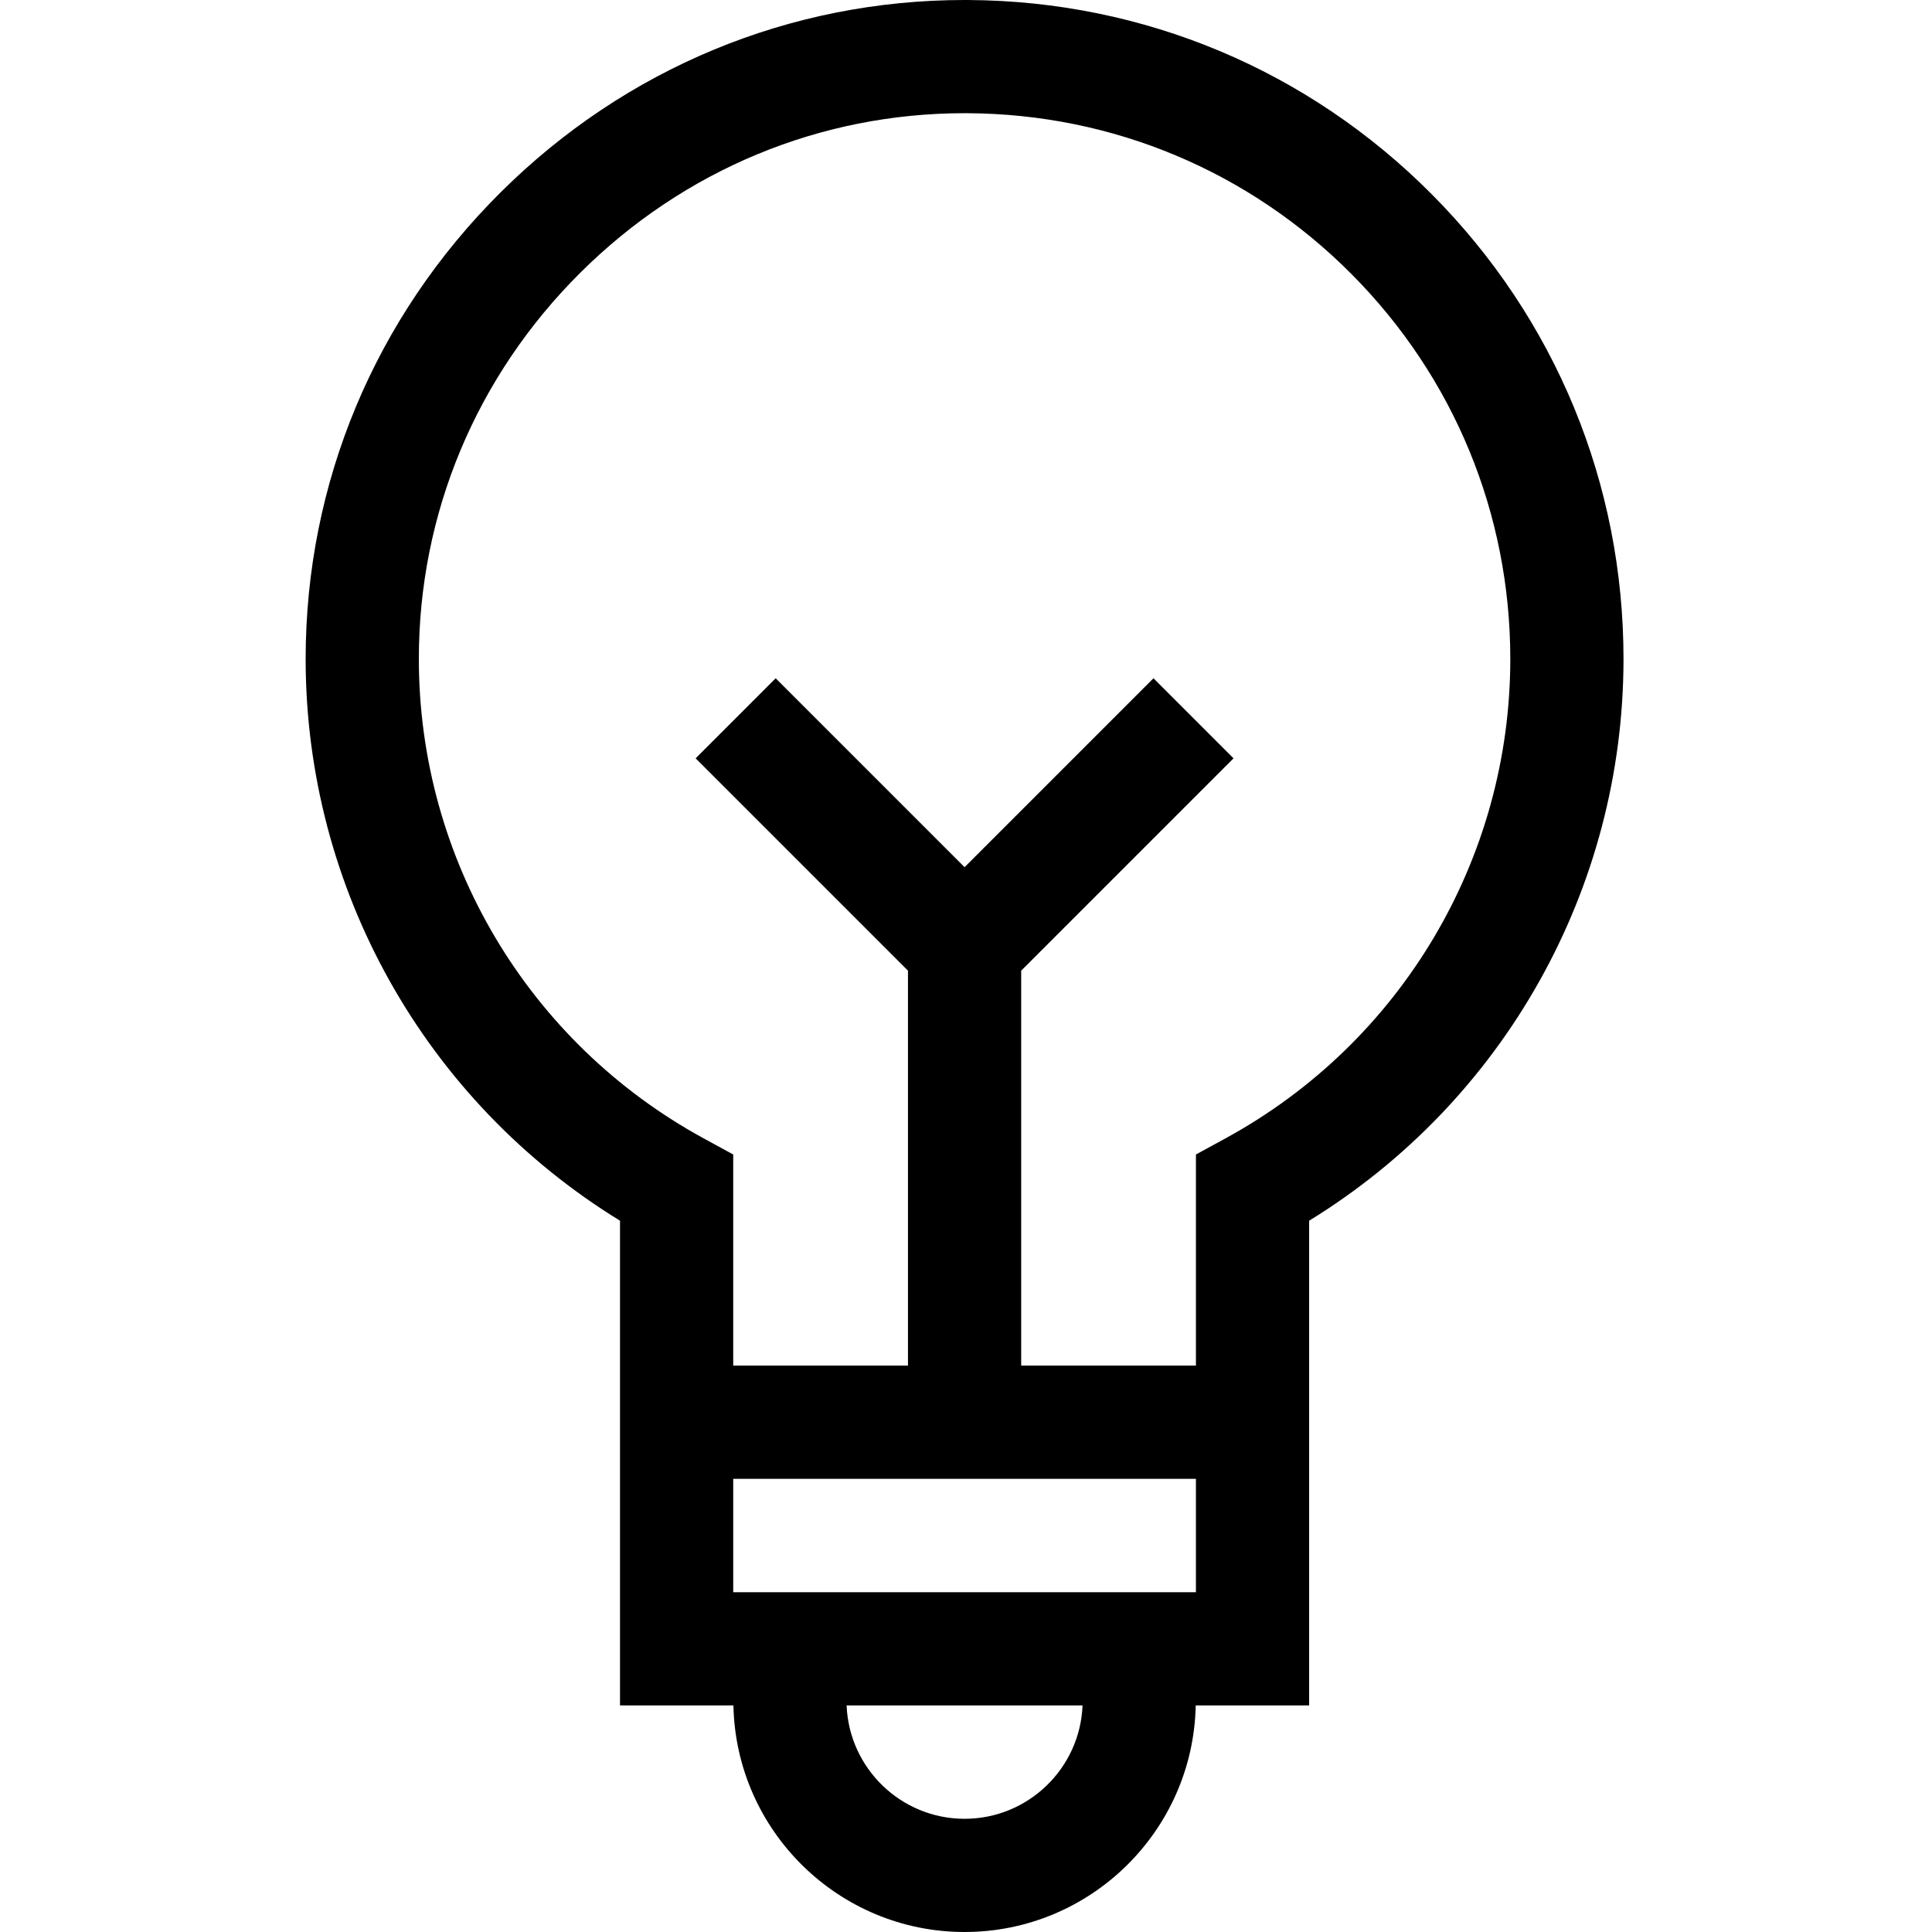 <svg height="512pt" viewBox="-81 0 512 512" width="512pt" xmlns="http://www.w3.org/2000/svg"><path d="m298.445 51.492c-32.746-32.93-76.344-51.215-122.77-51.488-.352-.004-.699-.004-1.047-.004-46.238 0-89.863 18.074-122.949 50.965-33.328 33.133-51.68 77.051-51.68 123.664 0 60.945 31.703 117.184 83.312 148.871v128.453h30.055c.664 33.223 27.879 60.047 61.258 60.047s60.59-26.824 61.254-60.047h30.055v-128.453c51.613-31.688 83.312-87.93 83.312-148.875.004-46.461-18.039-90.191-50.801-123.133zm-123.82 430.508c-16.836 0-30.609-13.367-31.262-30.047h62.523c-.652 16.68-14.426 30.047-31.262 30.047zm61.285-60.047h-122.598v-30.051h122.621v30.051zm7.844-120.266-7.82 4.266v55.949h-46.309v-104.664l56.273-56.273-21.215-21.215-50.059 50.062-50.062-50.062-21.211 21.215 56.273 56.273v104.664h-46.312v-55.949l-7.82-4.266c-46.562-25.391-75.492-74.078-75.492-127.059-.004-38.57 15.211-74.93 42.828-102.391 27.426-27.258 63.543-42.238 101.805-42.238.285 0 .578 0 .863.004 38.449.227 74.559 15.371 101.68 42.641 27.129 27.285 42.07 63.5 42.07 101.98.004 52.98-28.926 101.672-75.492 127.062zm0 0"/></svg>